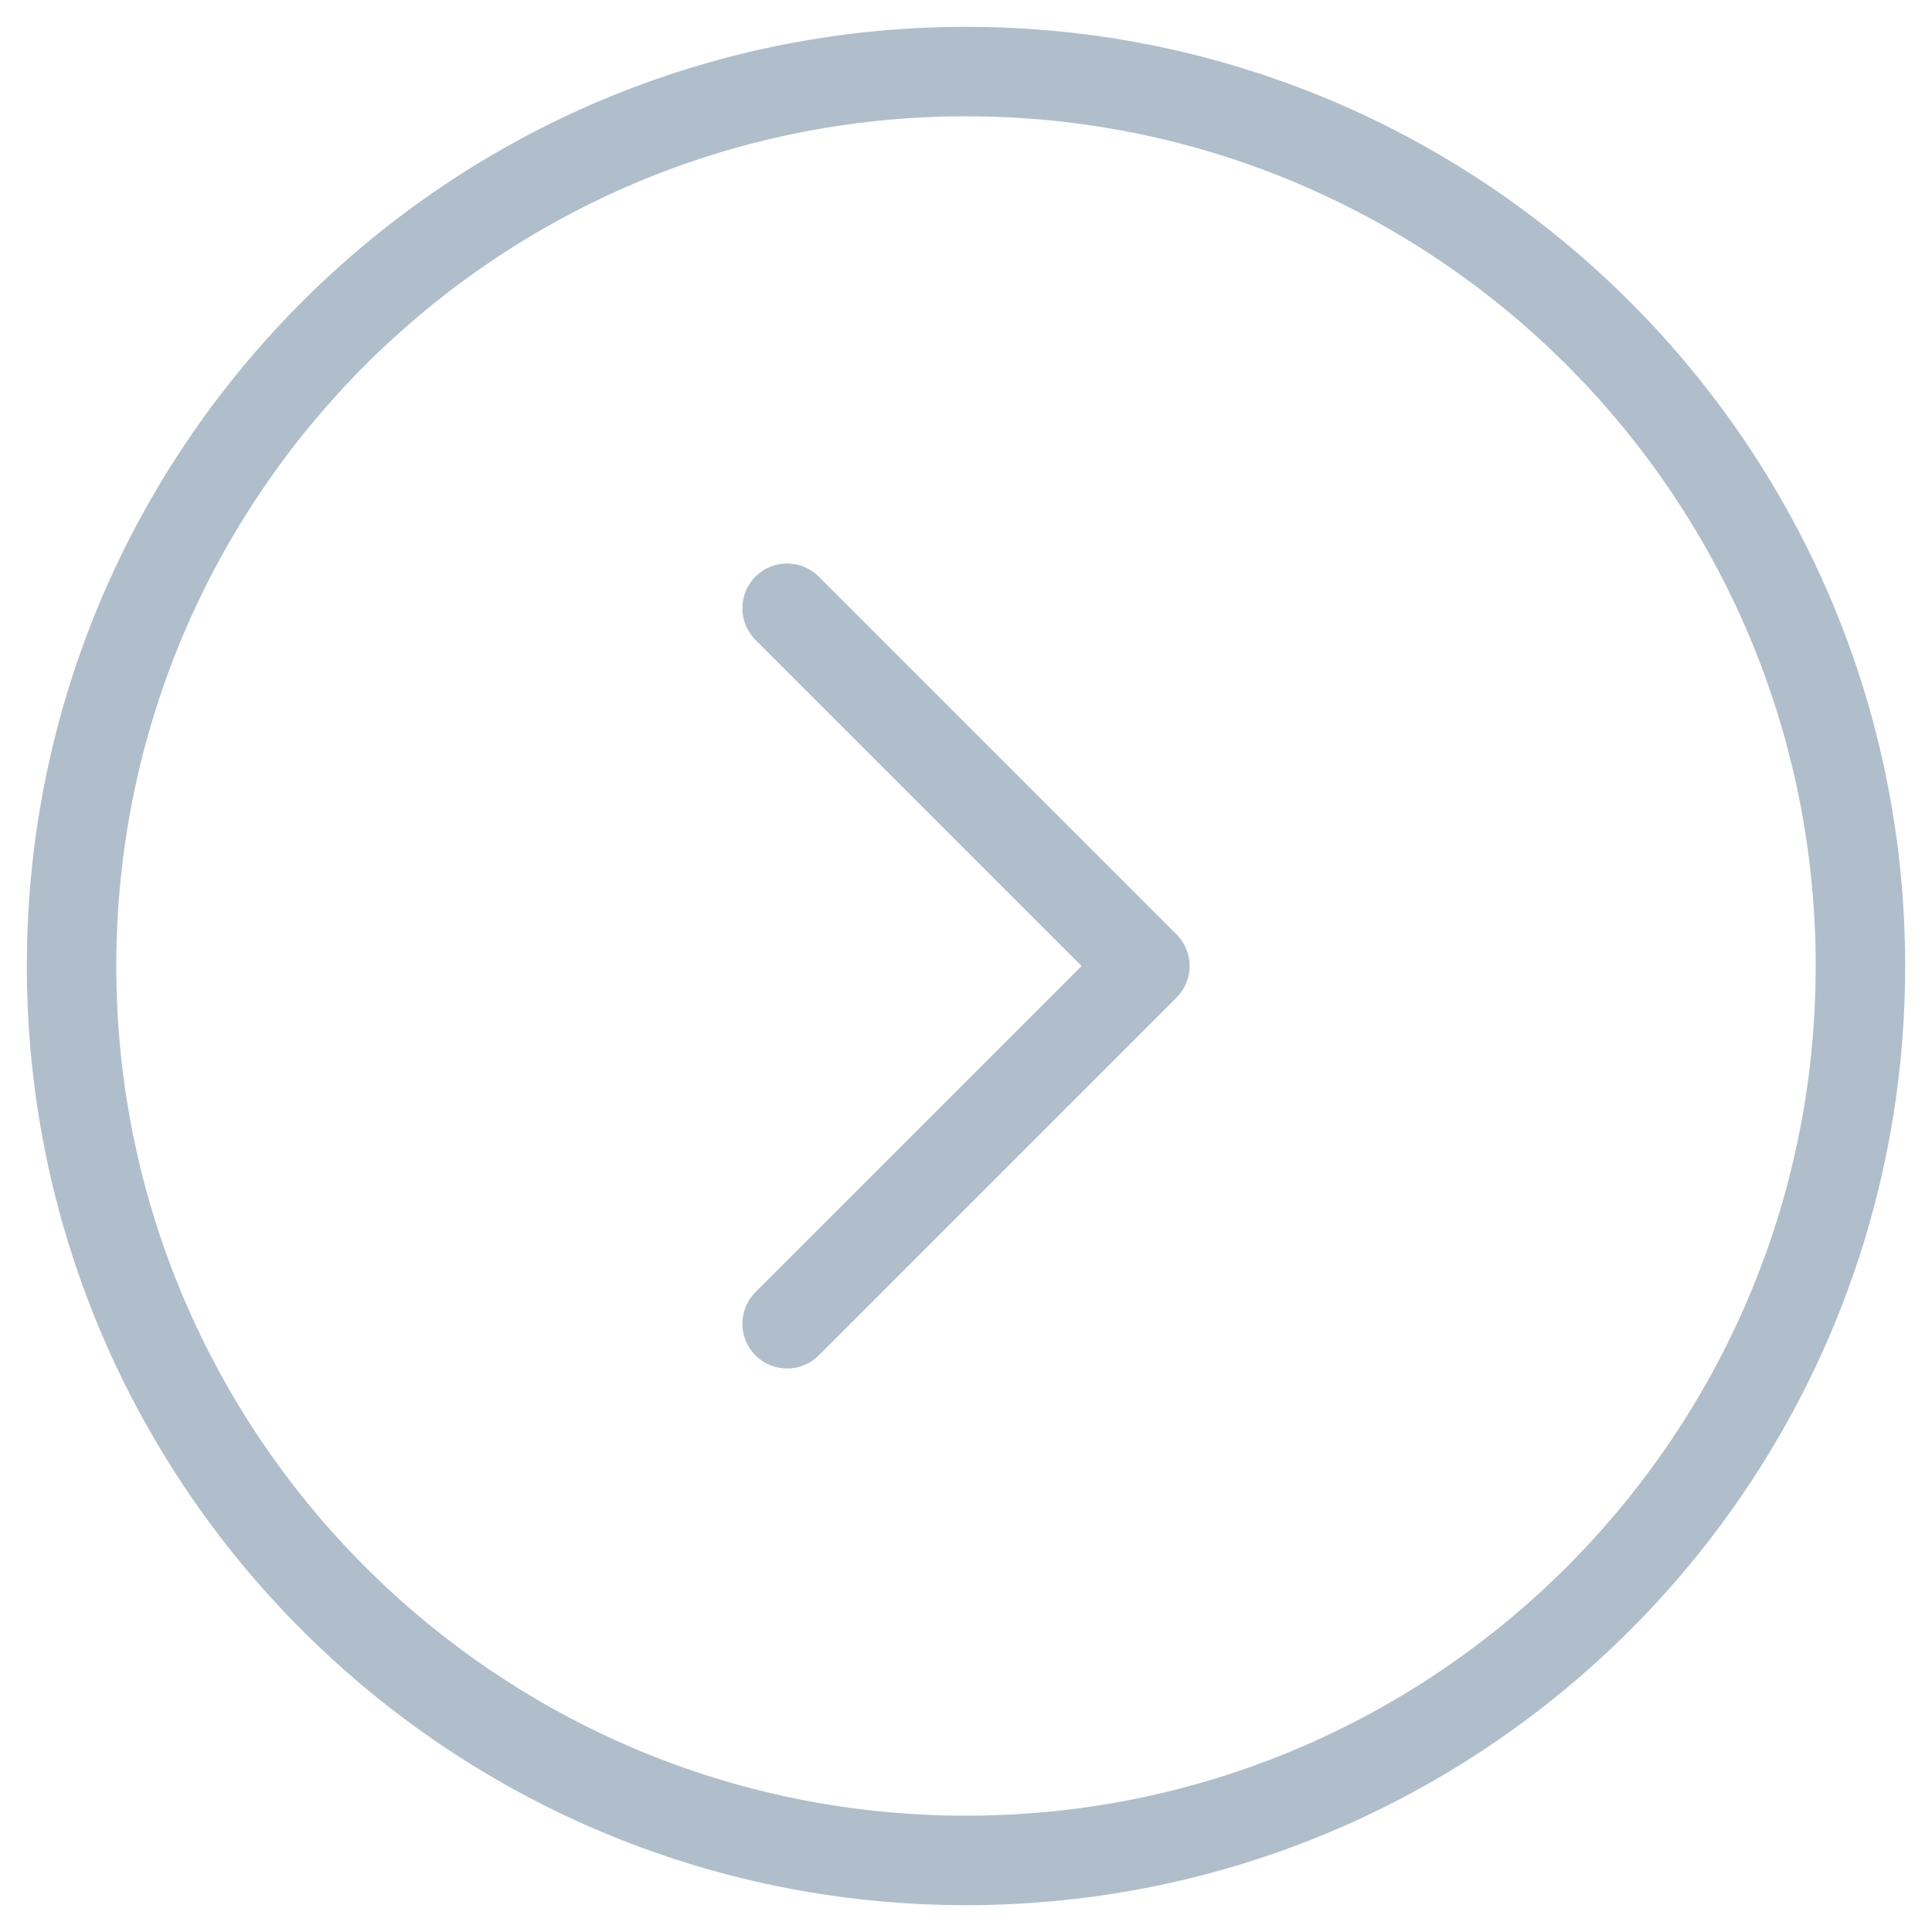 <svg width="36" height="36" viewBox="0 0 36 36" fill="none" xmlns="http://www.w3.org/2000/svg">
<path fill-rule="evenodd" clip-rule="evenodd" d="M18 2.167C9.255 2.167 2.167 9.255 2.167 18C2.167 26.744 9.255 33.833 18 33.833C26.744 33.833 33.833 26.744 33.833 18C33.833 9.255 26.744 2.167 18 2.167ZM0.5 18C0.5 8.335 8.335 0.5 18 0.5C27.665 0.5 35.5 8.335 35.5 18C35.5 27.665 27.665 35.5 18 35.5C8.335 35.5 0.5 27.665 0.5 18Z" fill="#B0BECB"/>
<path fill-rule="evenodd" clip-rule="evenodd" d="M14.077 10.744C14.403 10.419 14.931 10.419 15.256 10.744L21.923 17.411C22.248 17.736 22.248 18.264 21.923 18.589L15.256 25.256C14.931 25.581 14.403 25.581 14.077 25.256C13.752 24.93 13.752 24.403 14.077 24.077L20.155 18L14.077 11.923C13.752 11.597 13.752 11.069 14.077 10.744Z" fill="#B0BECB"/>
</svg>
